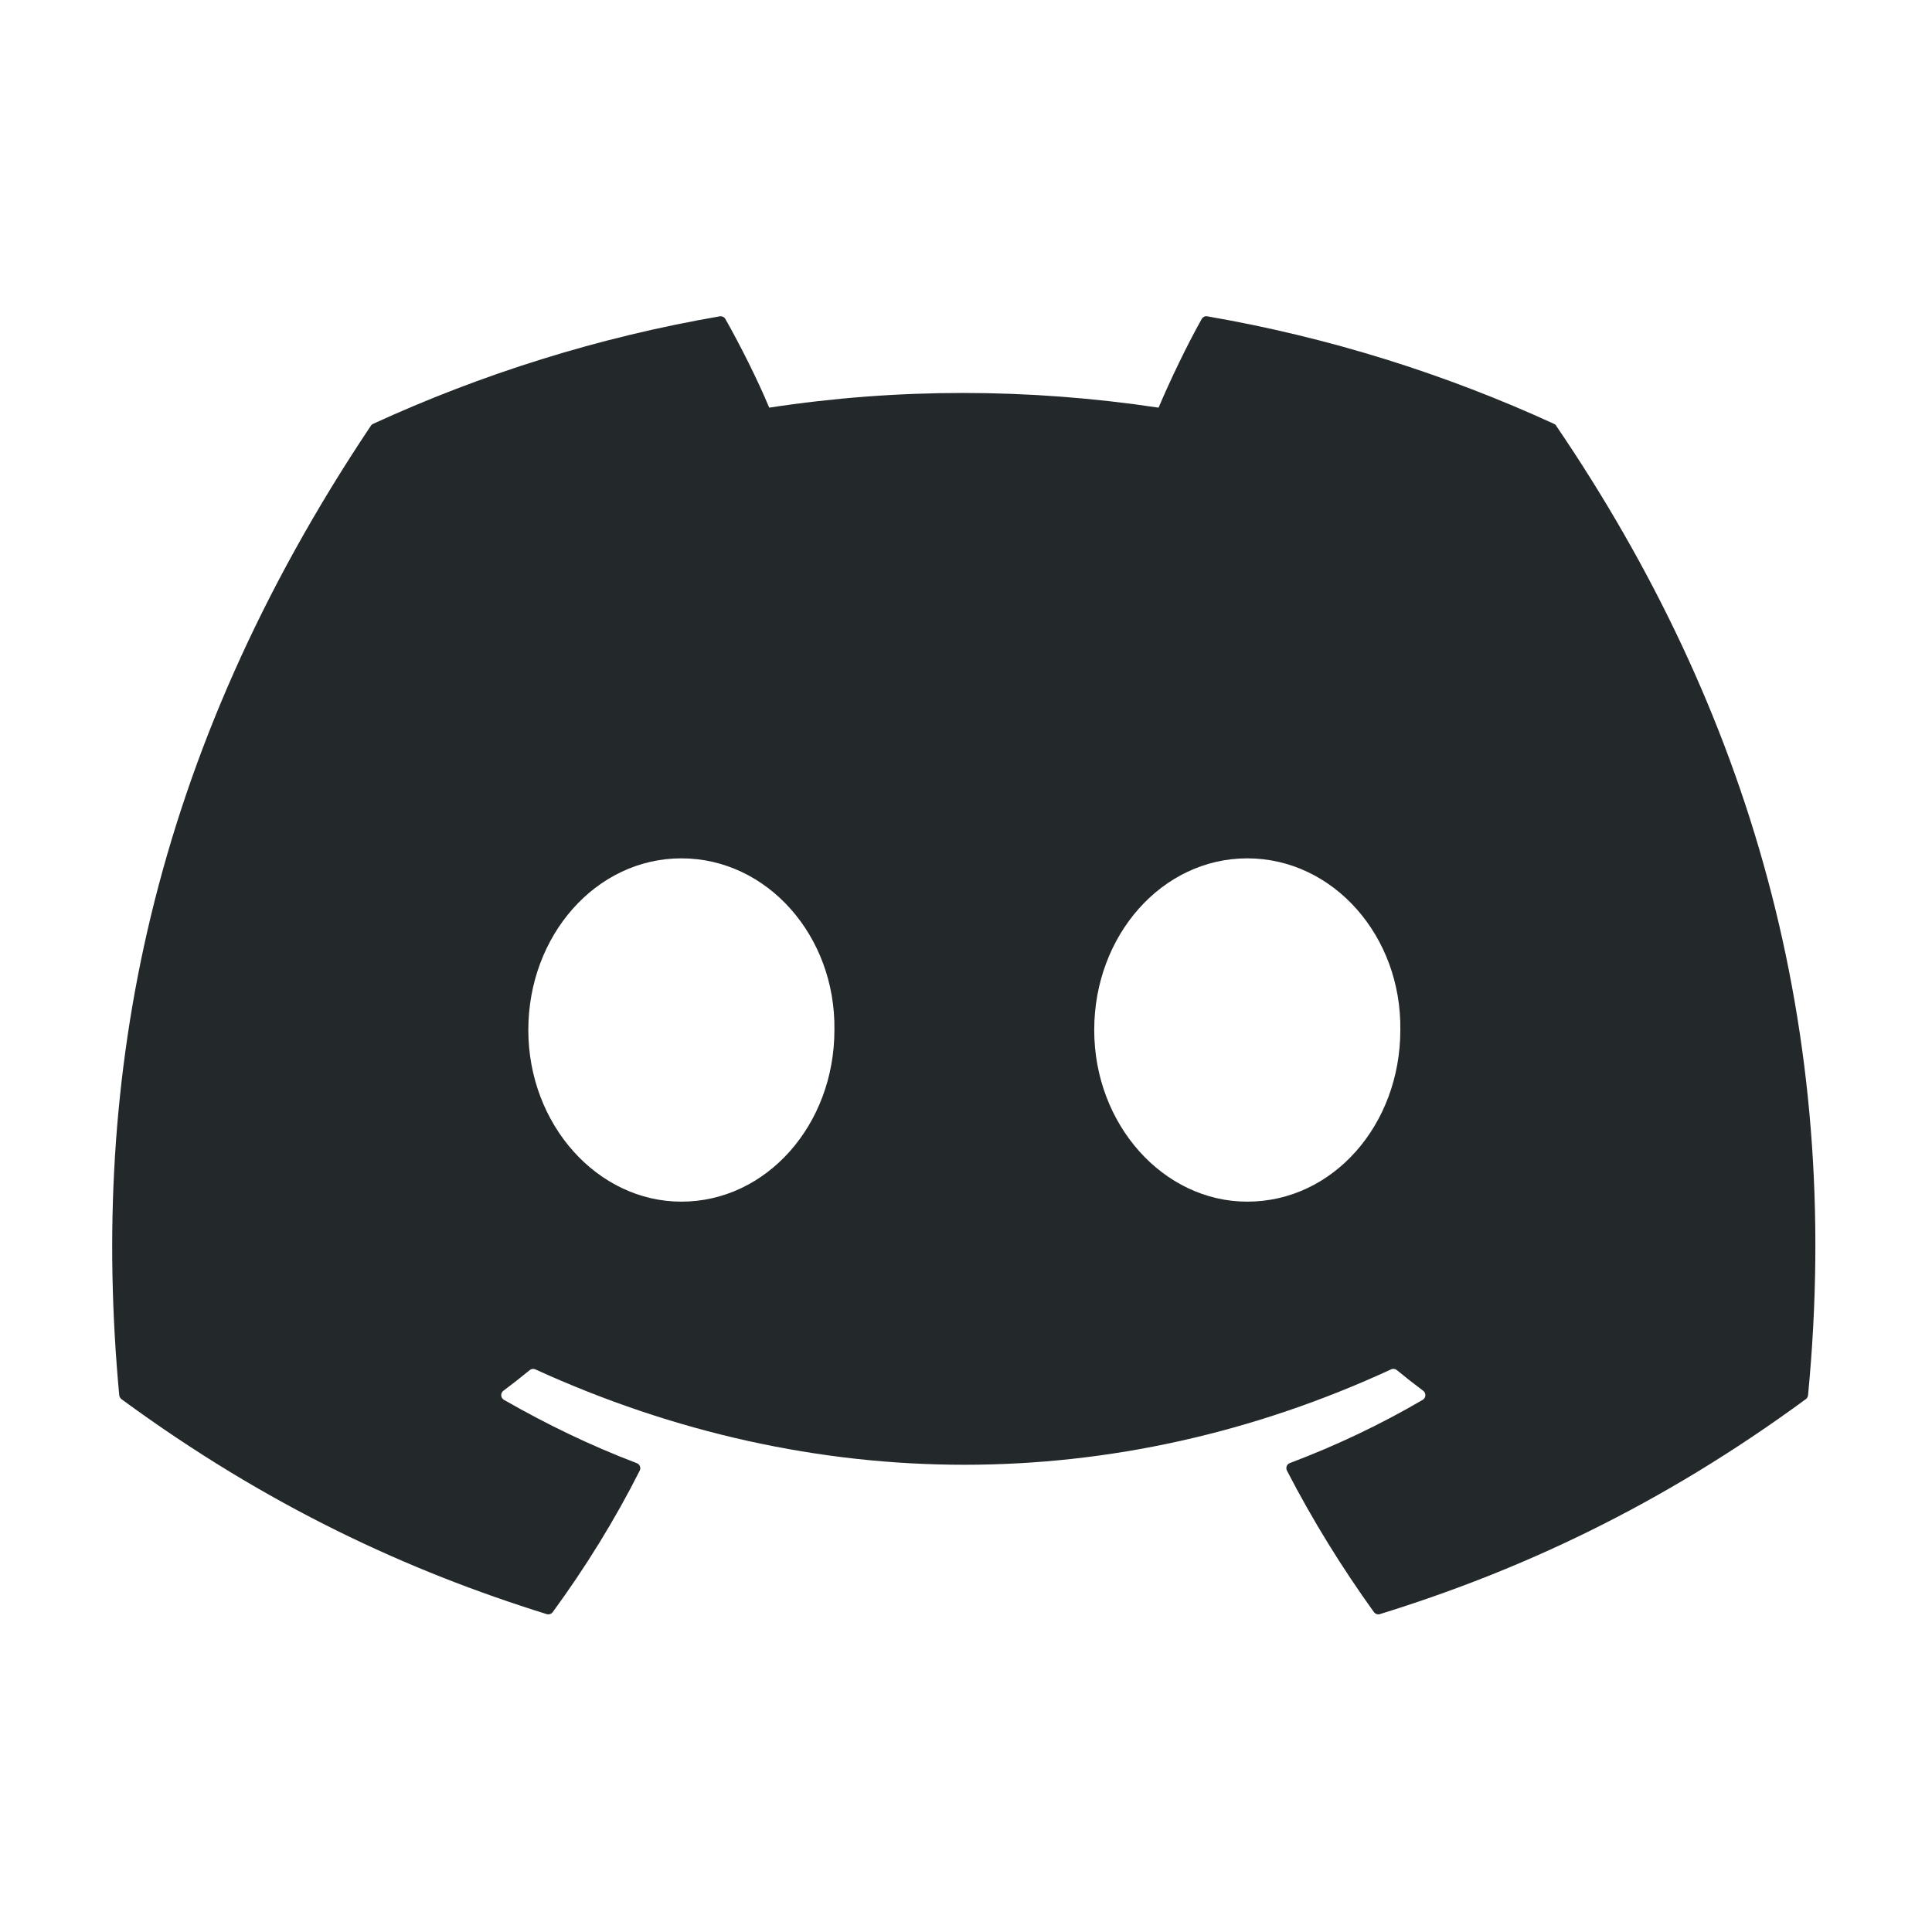 <svg xmlns="http://www.w3.org/2000/svg" xmlns:xlink="http://www.w3.org/1999/xlink" id="Layer_1" x="0" y="0" version="1.1" viewBox="0 0 512 512" xml:space="preserve" style="enable-background:new 0 0 512 512"><style type="text/css">.st0{clip-path:url(#SVGID_2_)}.st1{fill:#23282a}</style><g><defs><rect id="SVGID_1_" width="451.33" height="349.62" x="29.76" y="81.18"/></defs><clipPath id="SVGID_2_"><use xlink:href="#SVGID_1_" style="overflow:visible"/></clipPath><g class="st0"><path d="M411.82,112.32c-28.77-13.2-59.61-22.92-91.87-28.49c-0.59-0.11-1.17,0.16-1.48,0.7 c-3.97,7.06-8.36,16.26-11.44,23.5c-34.69-5.19-69.2-5.19-103.18,0c-3.08-7.4-7.63-16.44-11.62-23.5c-0.3-0.52-0.89-0.79-1.48-0.7 c-32.23,5.55-63.08,15.28-91.87,28.49c-0.25,0.11-0.46,0.29-0.6,0.52c-58.51,87.41-74.54,172.68-66.68,256.89 c0.04,0.41,0.27,0.81,0.59,1.06c38.6,28.35,76,45.56,112.7,56.97c0.59,0.18,1.21-0.04,1.58-0.52 c8.68-11.86,16.42-24.36,23.06-37.5c0.39-0.77,0.02-1.68-0.78-1.99c-12.27-4.66-23.96-10.33-35.21-16.78 c-0.89-0.52-0.96-1.79-0.14-2.4c2.37-1.77,4.73-3.62,6.99-5.48c0.41-0.34,0.98-0.41,1.46-0.2c73.86,33.72,153.83,33.72,226.82,0 c0.48-0.23,1.05-0.16,1.48,0.18c2.26,1.86,4.63,3.73,7.01,5.5c0.82,0.61,0.76,1.88-0.12,2.4c-11.24,6.57-22.93,12.12-35.22,16.76 c-0.8,0.3-1.16,1.24-0.76,2.01c6.78,13.13,14.52,25.63,23.04,37.48c0.36,0.5,1,0.72,1.58,0.54 c36.88-11.41,74.27-28.62,112.88-56.97c0.34-0.25,0.55-0.63,0.59-1.04c9.41-97.35-15.76-181.92-66.73-256.89 C412.28,112.6,412.07,112.42,411.82,112.32z M180.57,318.45c-22.24,0-40.56-20.42-40.56-45.49s17.97-45.49,40.56-45.49 c22.77,0,40.92,20.6,40.56,45.49C221.13,298.03,203.17,318.45,180.57,318.45z M330.54,318.45c-22.24,0-40.56-20.42-40.56-45.49 s17.97-45.49,40.56-45.49c22.77,0,40.92,20.6,40.56,45.49C371.1,298.03,353.31,318.45,330.54,318.45z" class="st1"/></g></g></svg>